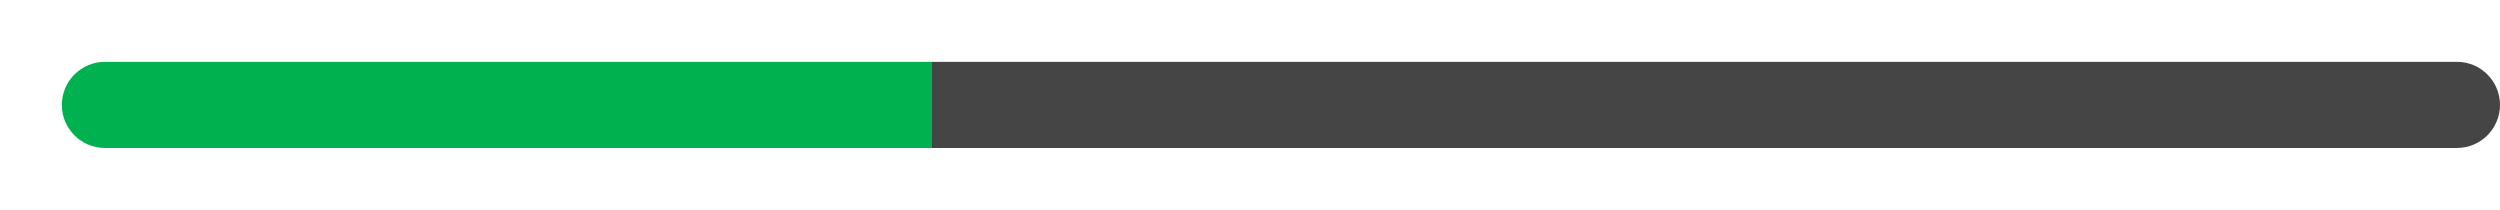 <svg width="1132" height="95" viewBox="0 0 1132 95" fill="none" xmlns="http://www.w3.org/2000/svg">
<g filter="url(#filter0_dddd_673_12575)">
<path d="M28 47.5C28 36.73 36.73 28 47.5 28H422V67H47.5C36.73 67 28 58.27 28 47.5Z" fill="#00B24F"/>
</g>
<path d="M422 28H1112.5C1123.27 28 1132 36.73 1132 47.5C1132 58.27 1123.27 67 1112.5 67H422V28Z" fill="#454545"/>
<defs>
<filter id="filter0_dddd_673_12575" x="0.179" y="0.179" width="449.642" height="94.642" filterUnits="userSpaceOnUse" color-interpolation-filters="sRGB">
<feFlood flood-opacity="0" result="BackgroundImageFix"/>
<feColorMatrix in="SourceAlpha" type="matrix" values="0 0 0 0 0 0 0 0 0 0 0 0 0 0 0 0 0 0 127 0" result="hardAlpha"/>
<feOffset/>
<feGaussianBlur stdDeviation="0.994"/>
<feColorMatrix type="matrix" values="0 0 0 0 0 0 0 0 0 0.698 0 0 0 0 0.31 0 0 0 1 0"/>
<feBlend mode="normal" in2="BackgroundImageFix" result="effect1_dropShadow_673_12575"/>
<feColorMatrix in="SourceAlpha" type="matrix" values="0 0 0 0 0 0 0 0 0 0 0 0 0 0 0 0 0 0 127 0" result="hardAlpha"/>
<feOffset/>
<feGaussianBlur stdDeviation="1.987"/>
<feColorMatrix type="matrix" values="0 0 0 0 0 0 0 0 0 0.698 0 0 0 0 0.31 0 0 0 1 0"/>
<feBlend mode="normal" in2="effect1_dropShadow_673_12575" result="effect2_dropShadow_673_12575"/>
<feColorMatrix in="SourceAlpha" type="matrix" values="0 0 0 0 0 0 0 0 0 0 0 0 0 0 0 0 0 0 127 0" result="hardAlpha"/>
<feOffset/>
<feGaussianBlur stdDeviation="6.955"/>
<feColorMatrix type="matrix" values="0 0 0 0 0 0 0 0 0 0.698 0 0 0 0 0.31 0 0 0 1 0"/>
<feBlend mode="normal" in2="effect2_dropShadow_673_12575" result="effect3_dropShadow_673_12575"/>
<feColorMatrix in="SourceAlpha" type="matrix" values="0 0 0 0 0 0 0 0 0 0 0 0 0 0 0 0 0 0 127 0" result="hardAlpha"/>
<feOffset/>
<feGaussianBlur stdDeviation="13.91"/>
<feColorMatrix type="matrix" values="0 0 0 0 0 0 0 0 0 0.698 0 0 0 0 0.31 0 0 0 1 0"/>
<feBlend mode="normal" in2="effect3_dropShadow_673_12575" result="effect4_dropShadow_673_12575"/>
<feBlend mode="normal" in="SourceGraphic" in2="effect4_dropShadow_673_12575" result="shape"/>
</filter>
</defs>
</svg>

